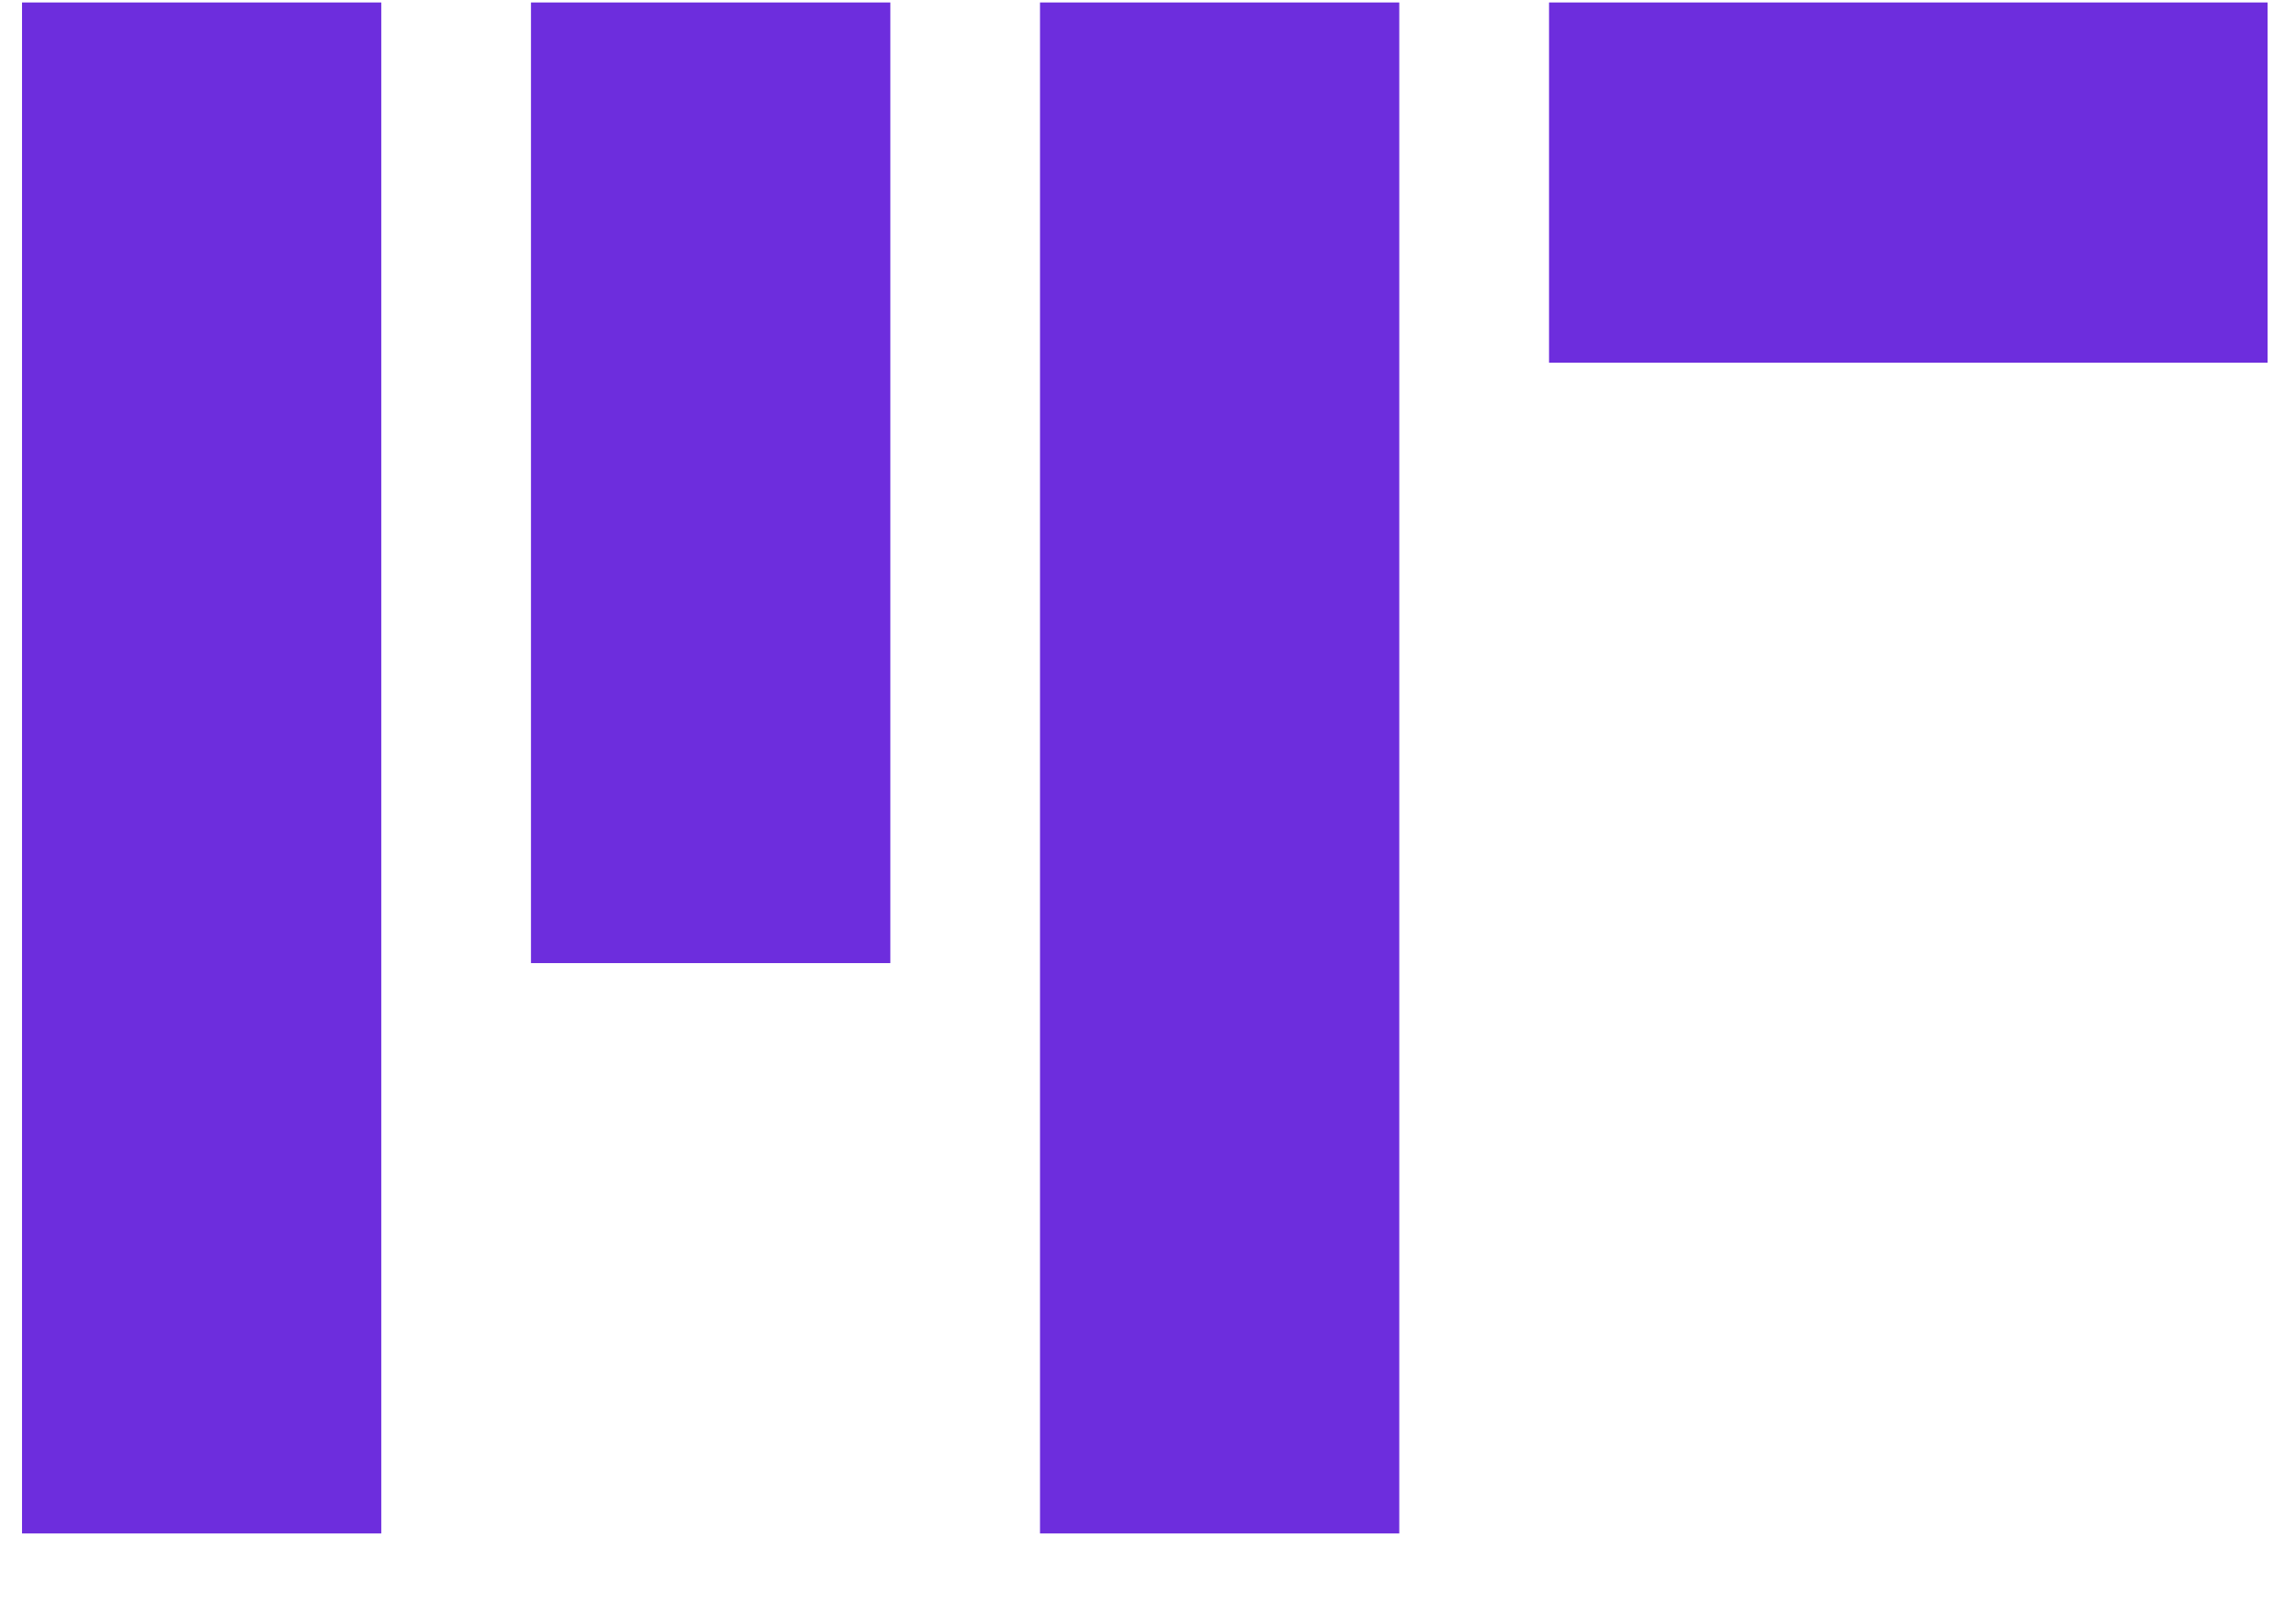 <svg width="27" height="19" viewBox="0 0 27 19" fill="none" xmlns="http://www.w3.org/2000/svg">
<path d="M0.259 0.029H4.484V18.038H0.259V0.029Z" fill="#6D2DDD"/>
<path d="M6.244 0.029H10.47V11.329H6.244V0.029Z" fill="#6D2DDD"/>
<path d="M12.23 0.029H16.455V18.038H12.23V0.029Z" fill="#6D2DDD"/>
<path d="M18.216 4.266V0.029L26.666 0.029V4.266H18.216Z" fill="#6D2DDD"/>
</svg>

